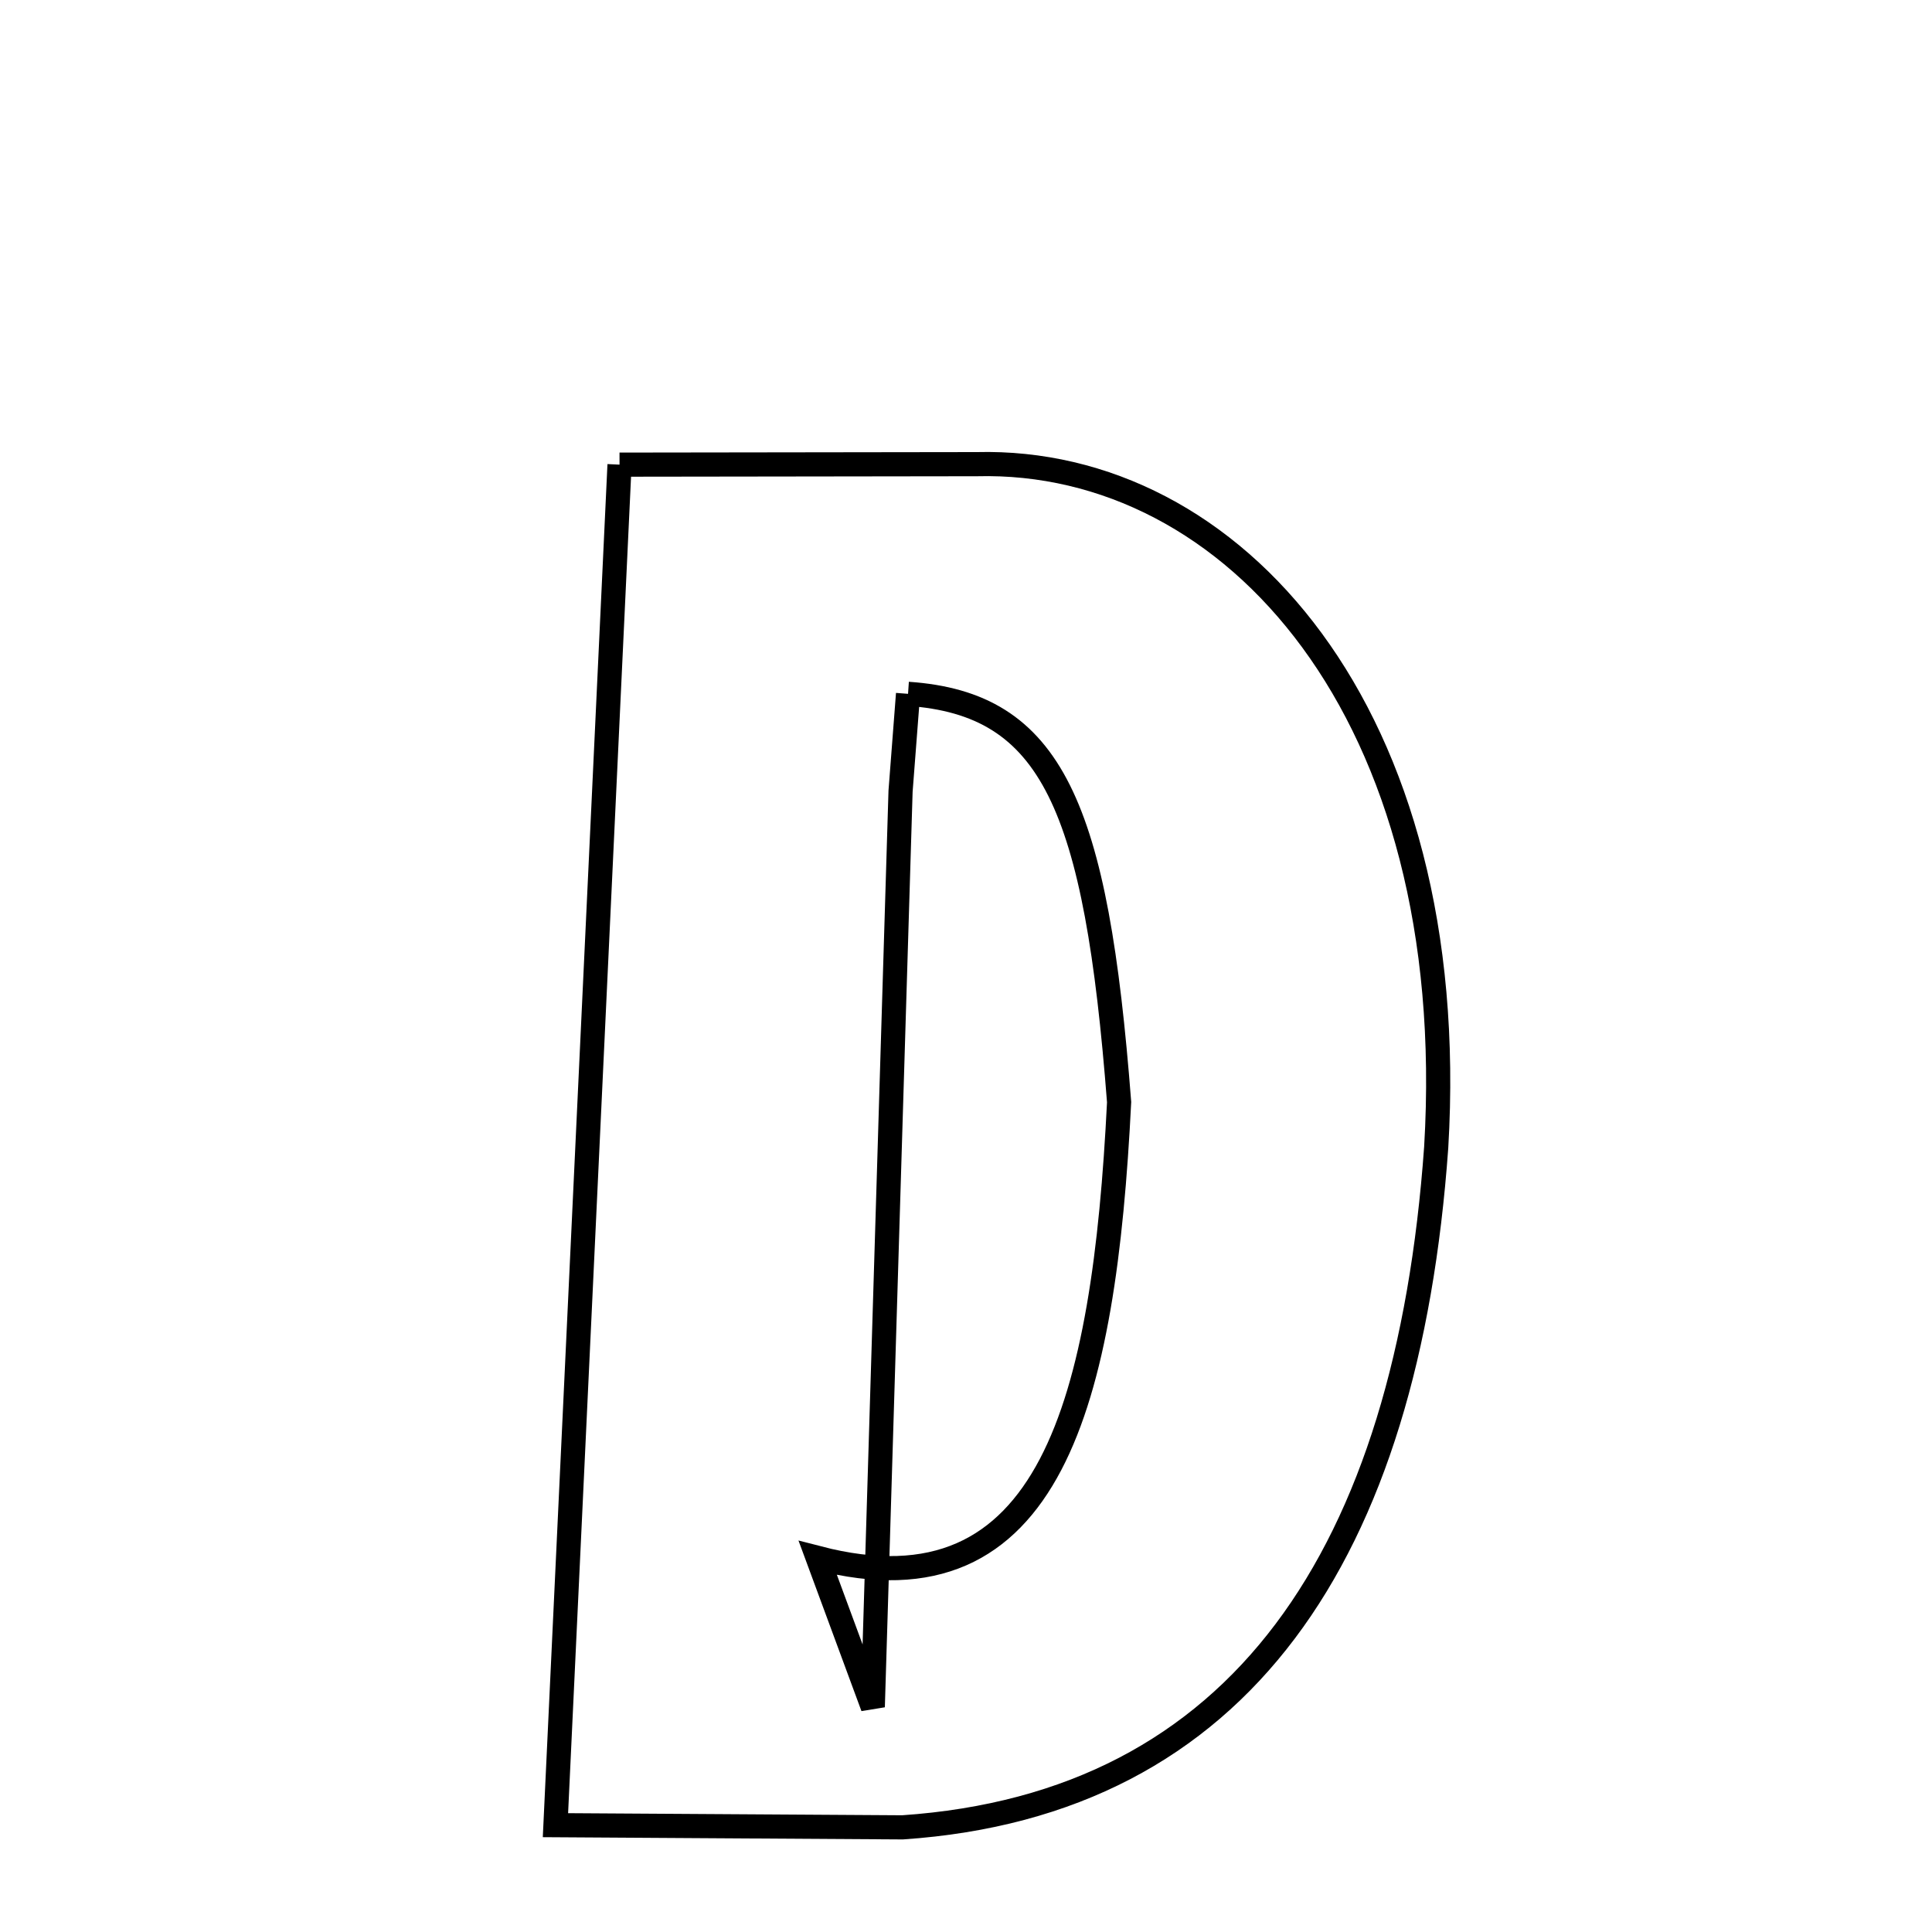 <svg xmlns="http://www.w3.org/2000/svg" xmlns:xlink="http://www.w3.org/1999/xlink" width="50px" height="50px" style="-ms-transform: rotate(360deg); -webkit-transform: rotate(360deg); transform: rotate(360deg);" preserveAspectRatio="xMidYMid meet" viewBox="0 0 24 24"><path d="M 7.696 5.772 L 12.134 5.766 C 15.311 5.686 18.162 8.858 17.841 14.253 C 17.481 19.301 15.412 22.414 11.212 22.7 L 6.9 22.673 L 7.696 5.772 M 11.28 8.619 L 11.187 9.829 L 10.842 21.204 L 10.159 19.354 C 13.062 20.108 13.717 17.394 13.902 13.691 C 13.618 10.01 13.073 8.742 11.28 8.619 " fill="none" stroke="black" stroke-width="0.3"></path></svg>
